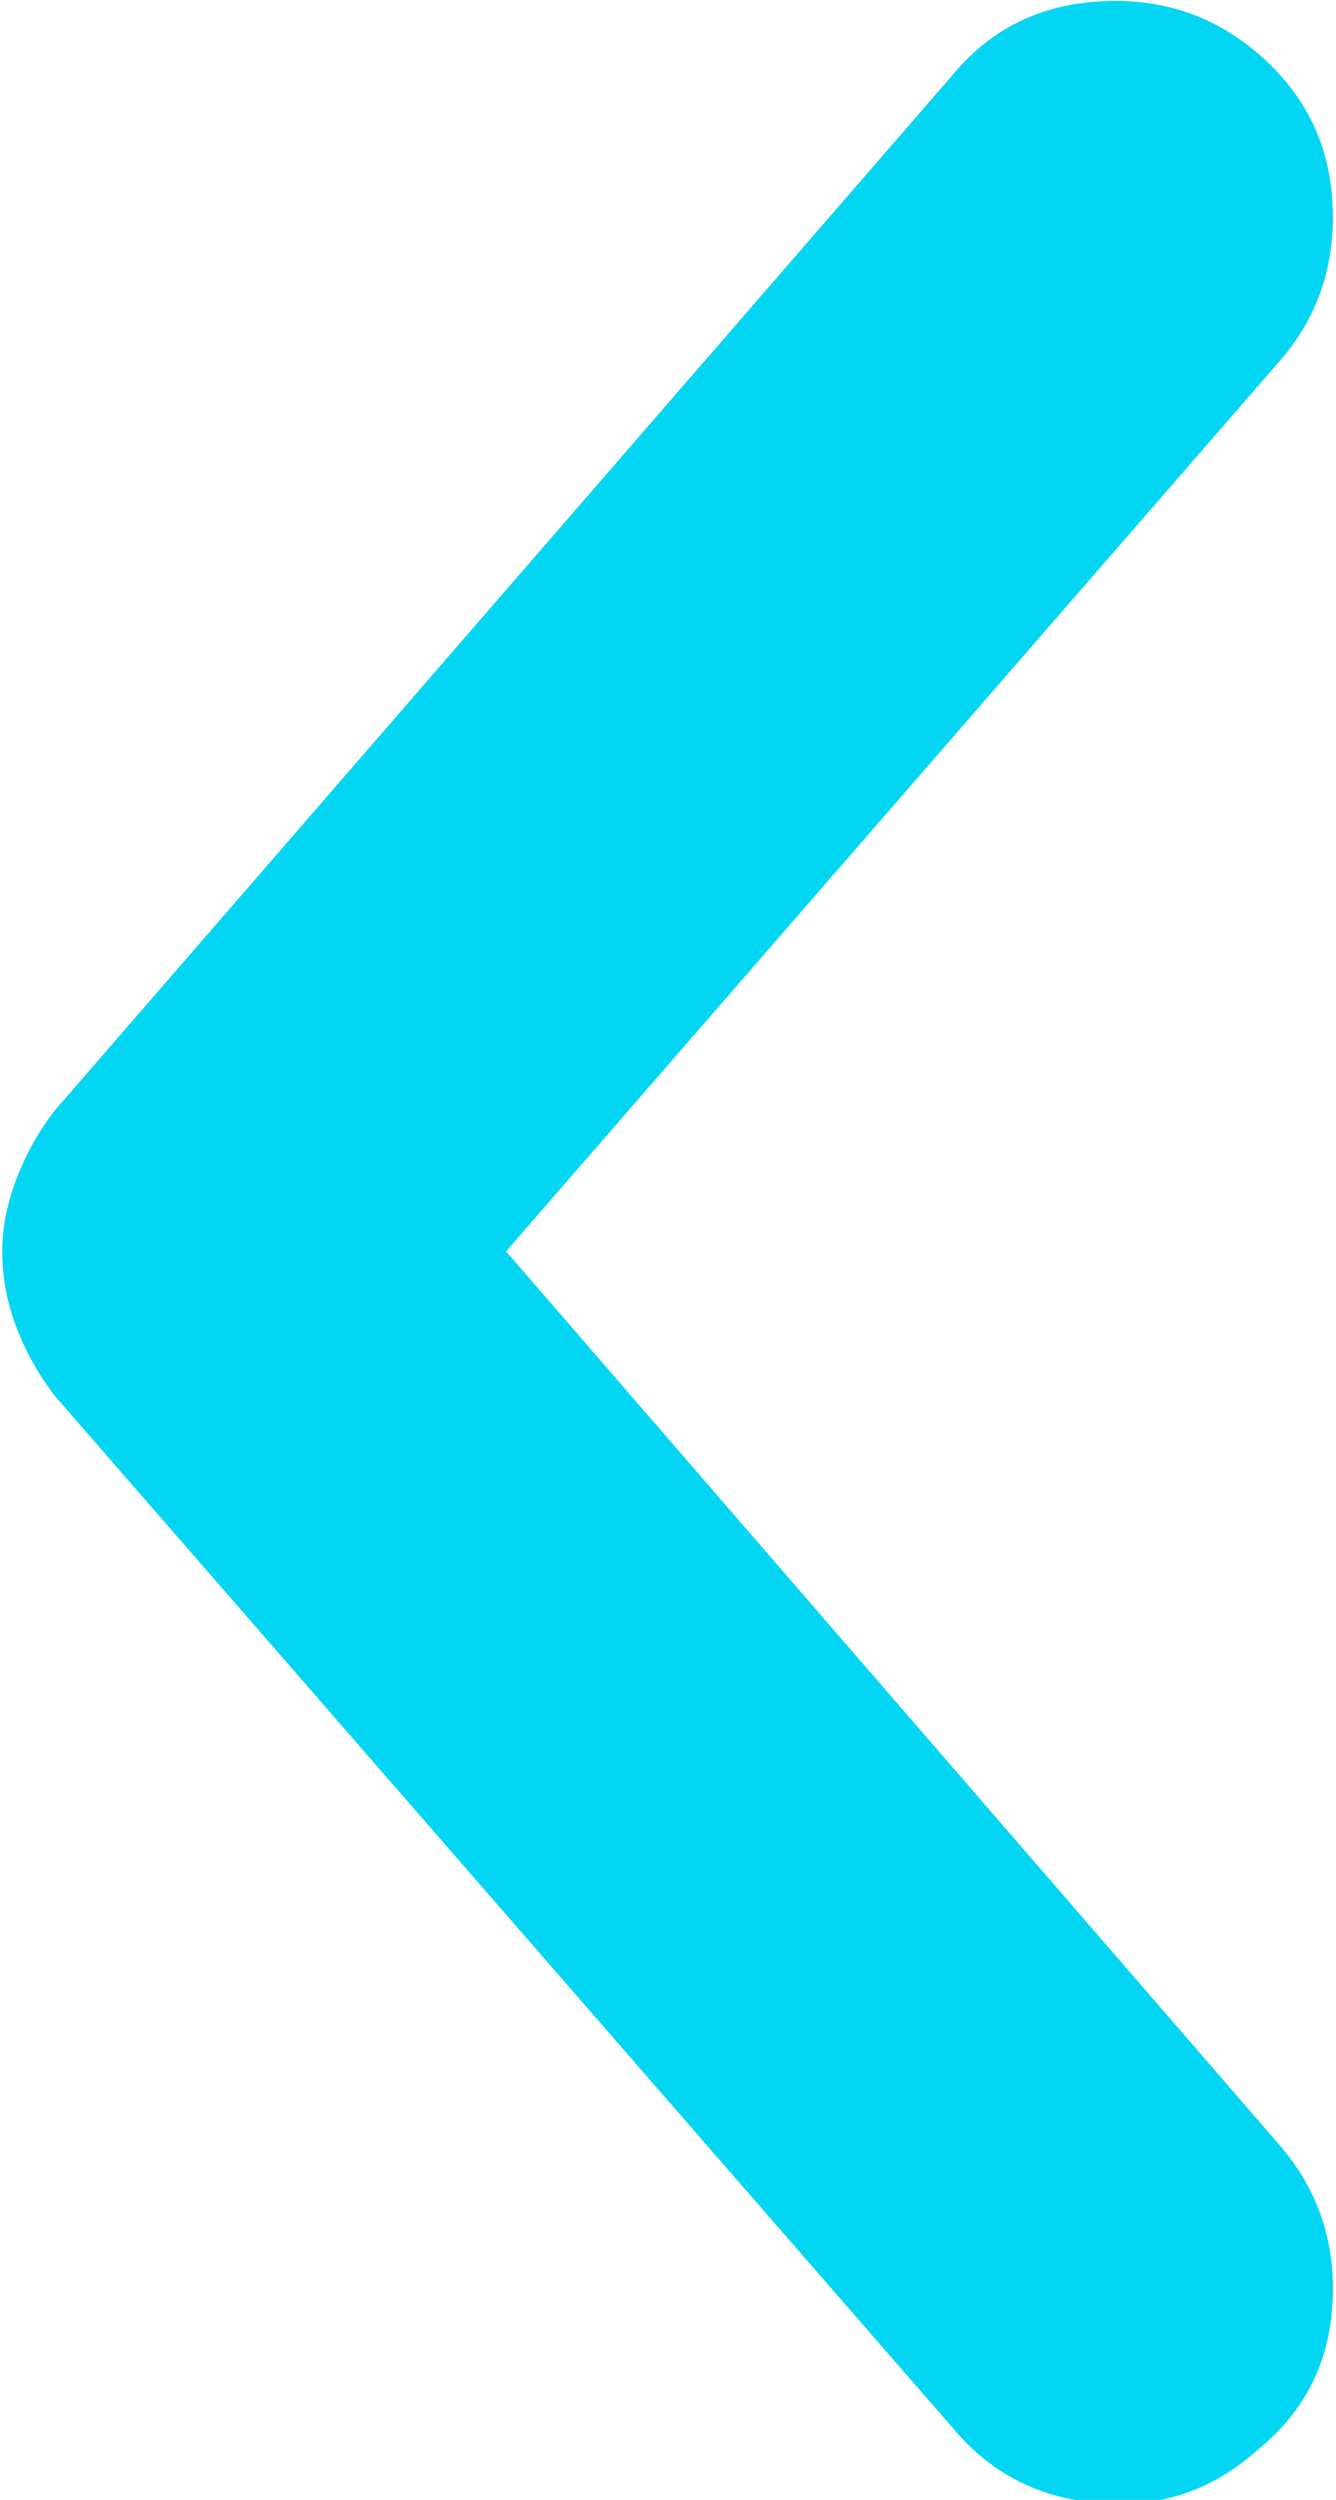 <svg xmlns="http://www.w3.org/2000/svg" xmlns:xlink="http://www.w3.org/1999/xlink" preserveAspectRatio="xMidYMid" width="4.813" height="9" viewBox="0 0 4.813 9">
  <defs>
    <style>
      .cls-1 {
        fill: #03d6f3;
        fill-rule: evenodd;
      }
    </style>
  </defs>
  <path d="M0.008,4.505 C0.008,4.598 0.025,4.689 0.059,4.778 C0.093,4.867 0.139,4.949 0.198,5.026 L3.436,8.745 C3.571,8.906 3.747,8.995 3.963,9.012 C4.178,9.029 4.367,8.966 4.528,8.822 C4.697,8.686 4.788,8.510 4.800,8.295 C4.813,8.079 4.752,7.891 4.616,7.730 L1.823,4.505 L4.616,1.293 C4.752,1.133 4.813,0.944 4.800,0.728 C4.788,0.512 4.697,0.333 4.528,0.189 C4.367,0.053 4.178,-0.008 3.963,0.005 C3.747,0.017 3.571,0.104 3.436,0.265 L0.198,3.997 C0.139,4.073 0.093,4.156 0.059,4.245 C0.025,4.334 0.008,4.421 0.008,4.505 L0.008,4.505 Z" class="cls-1"/>
</svg>
